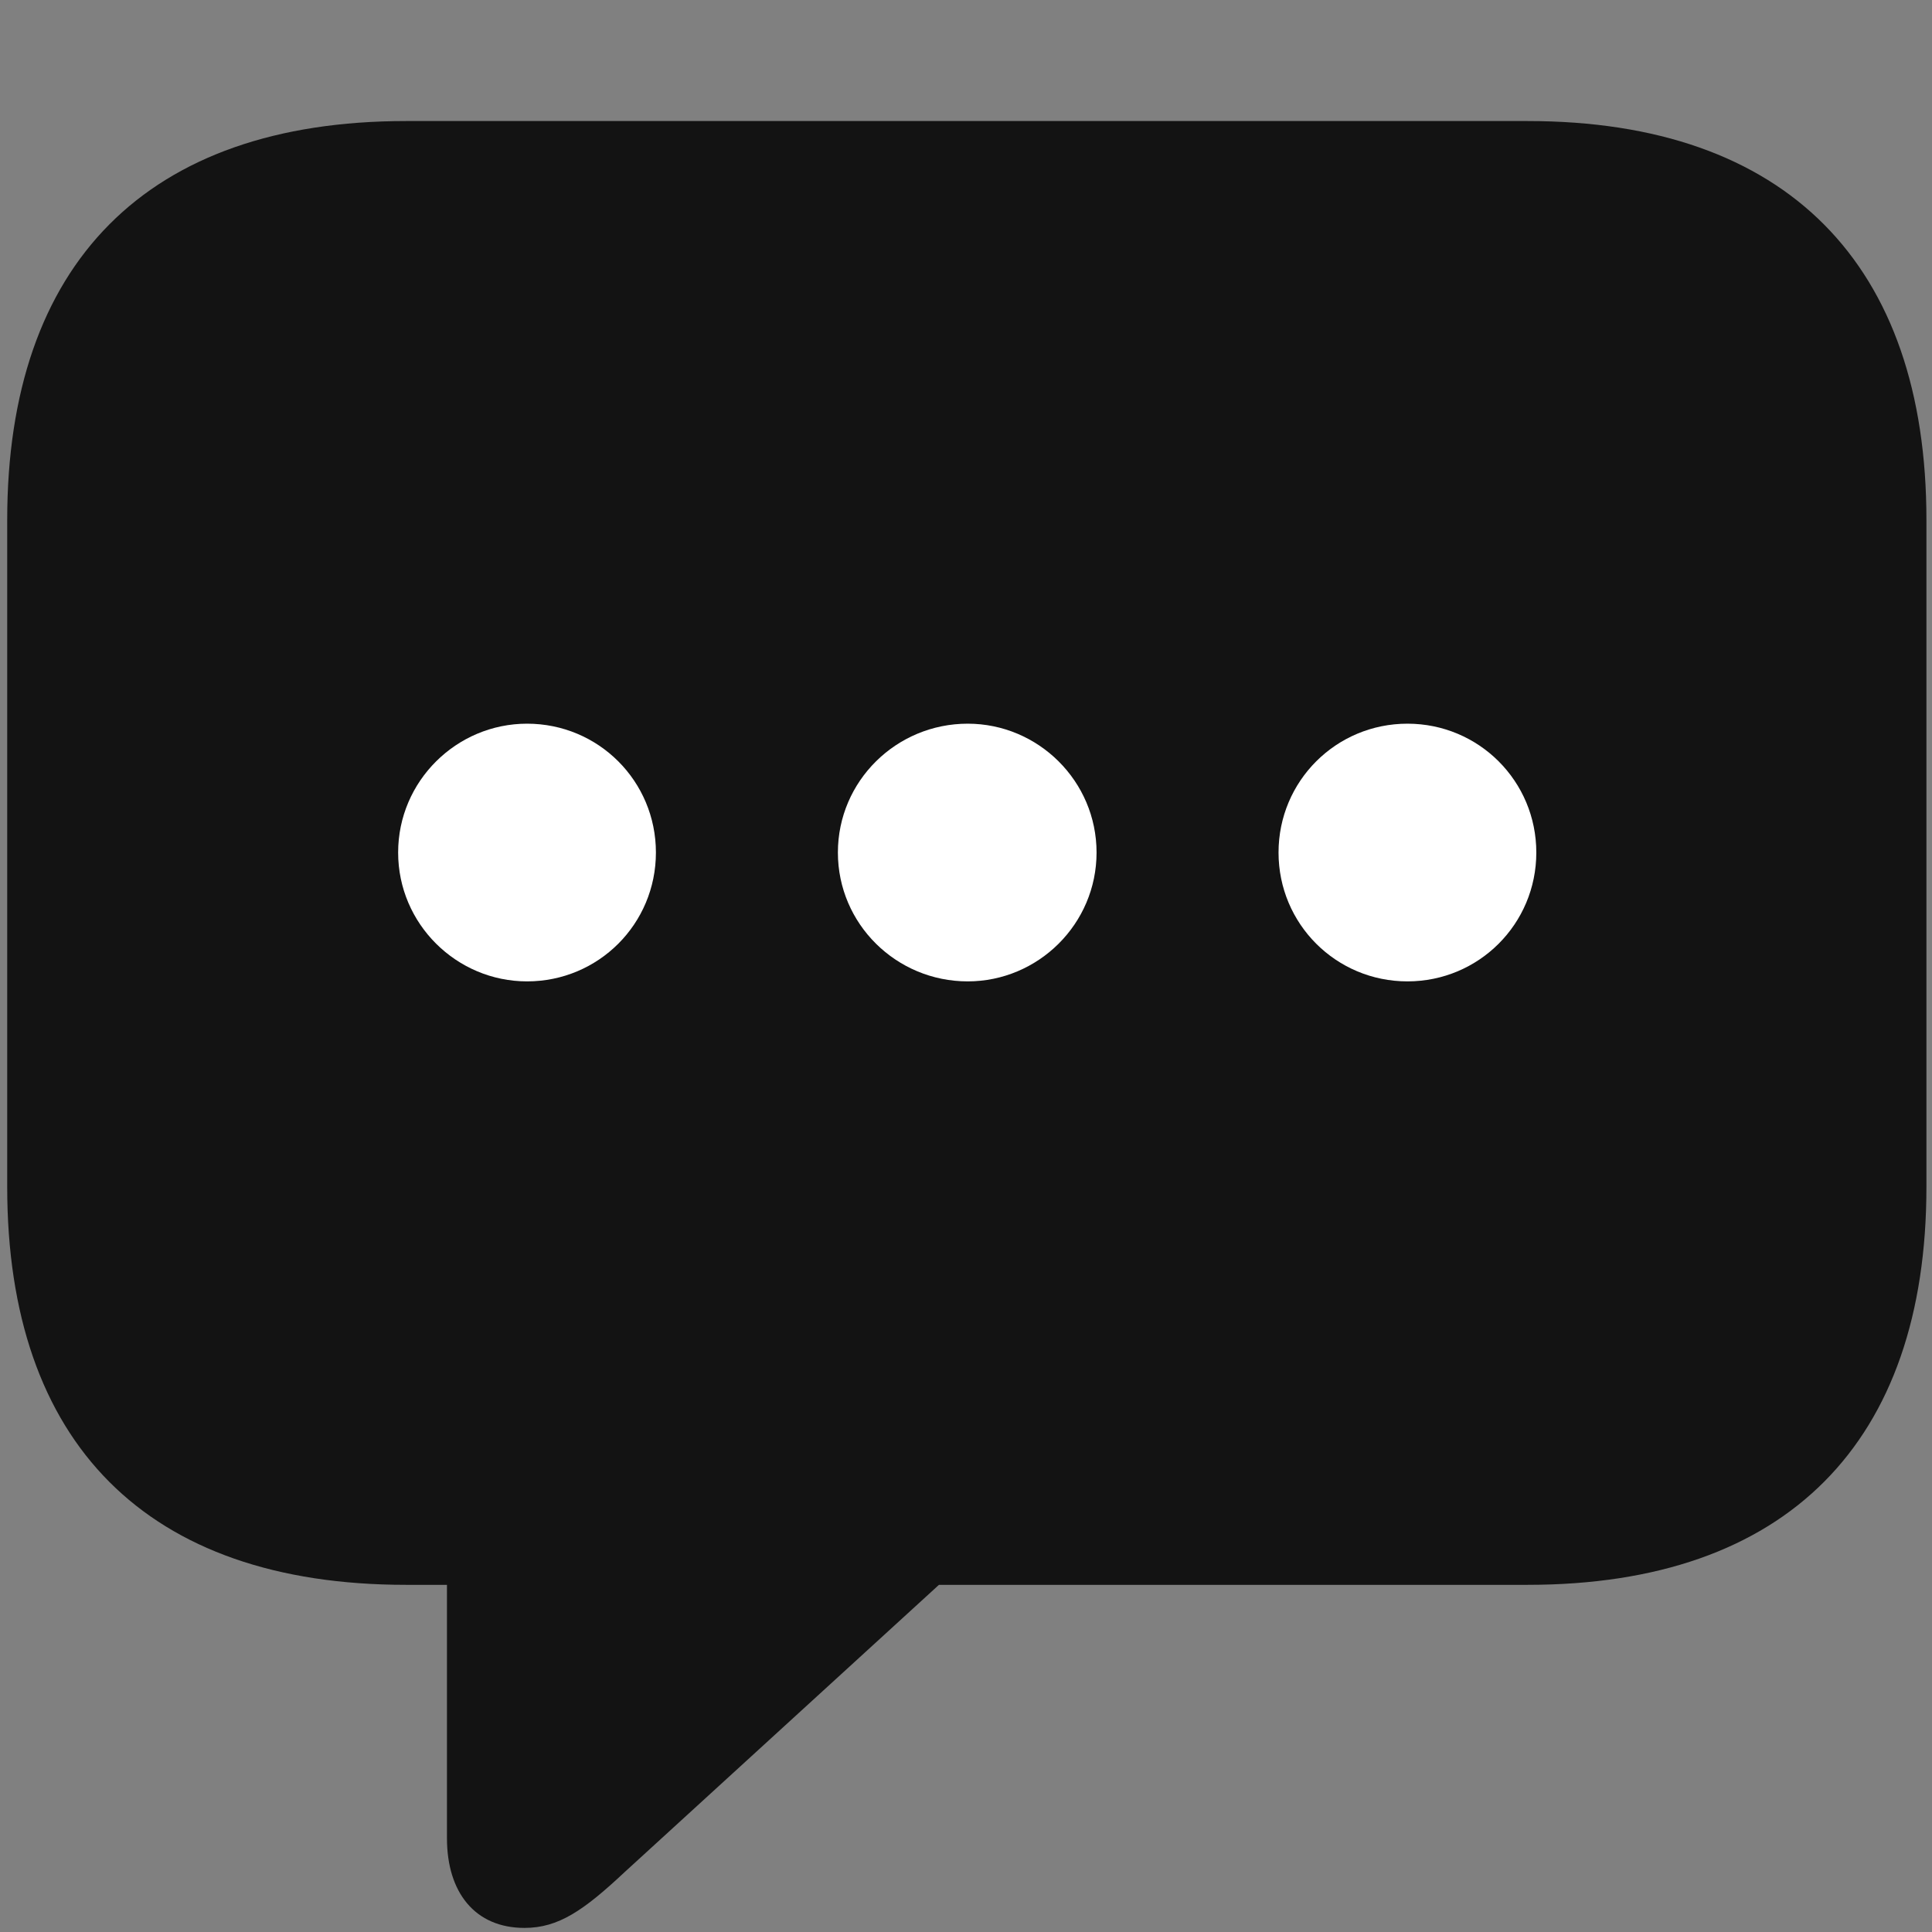 <svg width="26" height="26" viewBox="0 0 26 26" fill="none" xmlns="http://www.w3.org/2000/svg">
<rect x="0" y="0" width="26" height="26" fill="#808080" stroke="none"/>
<g clip-path="url(#clip0_2207_9265)">
<path d="M7.058 25.945C7.515 25.945 7.854 25.711 8.405 25.195L12.636 21.328H20.558C24.05 21.328 25.925 19.407 25.925 15.973V6.996C25.925 3.563 24.05 1.629 20.558 1.629H5.464C1.972 1.629 0.097 3.551 0.097 6.996V15.973C0.097 19.418 1.972 21.328 5.464 21.328H6.015V24.738C6.015 25.465 6.39 25.945 7.058 25.945Z" fill="black" fill-opacity="0.85"/>
<path d="M18.941 13.207C17.98 13.207 17.206 12.434 17.206 11.473C17.206 10.512 17.98 9.739 18.941 9.739C19.901 9.739 20.675 10.512 20.675 11.473C20.675 12.434 19.901 13.207 18.941 13.207Z" fill="white"/>
<path d="M13.023 13.207C12.062 13.207 11.276 12.434 11.276 11.473C11.276 10.512 12.062 9.739 13.023 9.739C13.972 9.739 14.757 10.512 14.757 11.473C14.757 12.434 13.972 13.207 13.023 13.207Z" fill="white"/>
<path d="M7.093 13.207C6.144 13.207 5.358 12.434 5.358 11.473C5.358 10.512 6.144 9.739 7.093 9.739C8.054 9.739 8.827 10.512 8.827 11.473C8.827 12.434 8.054 13.207 7.093 13.207Z" fill="white"/>
</g>
<defs>
<clipPath id="clip0_2207_9265">
<rect width="25.828" height="25.887" fill="white" transform="translate(0.097 0.059)"/>
</clipPath>
</defs>
</svg>
